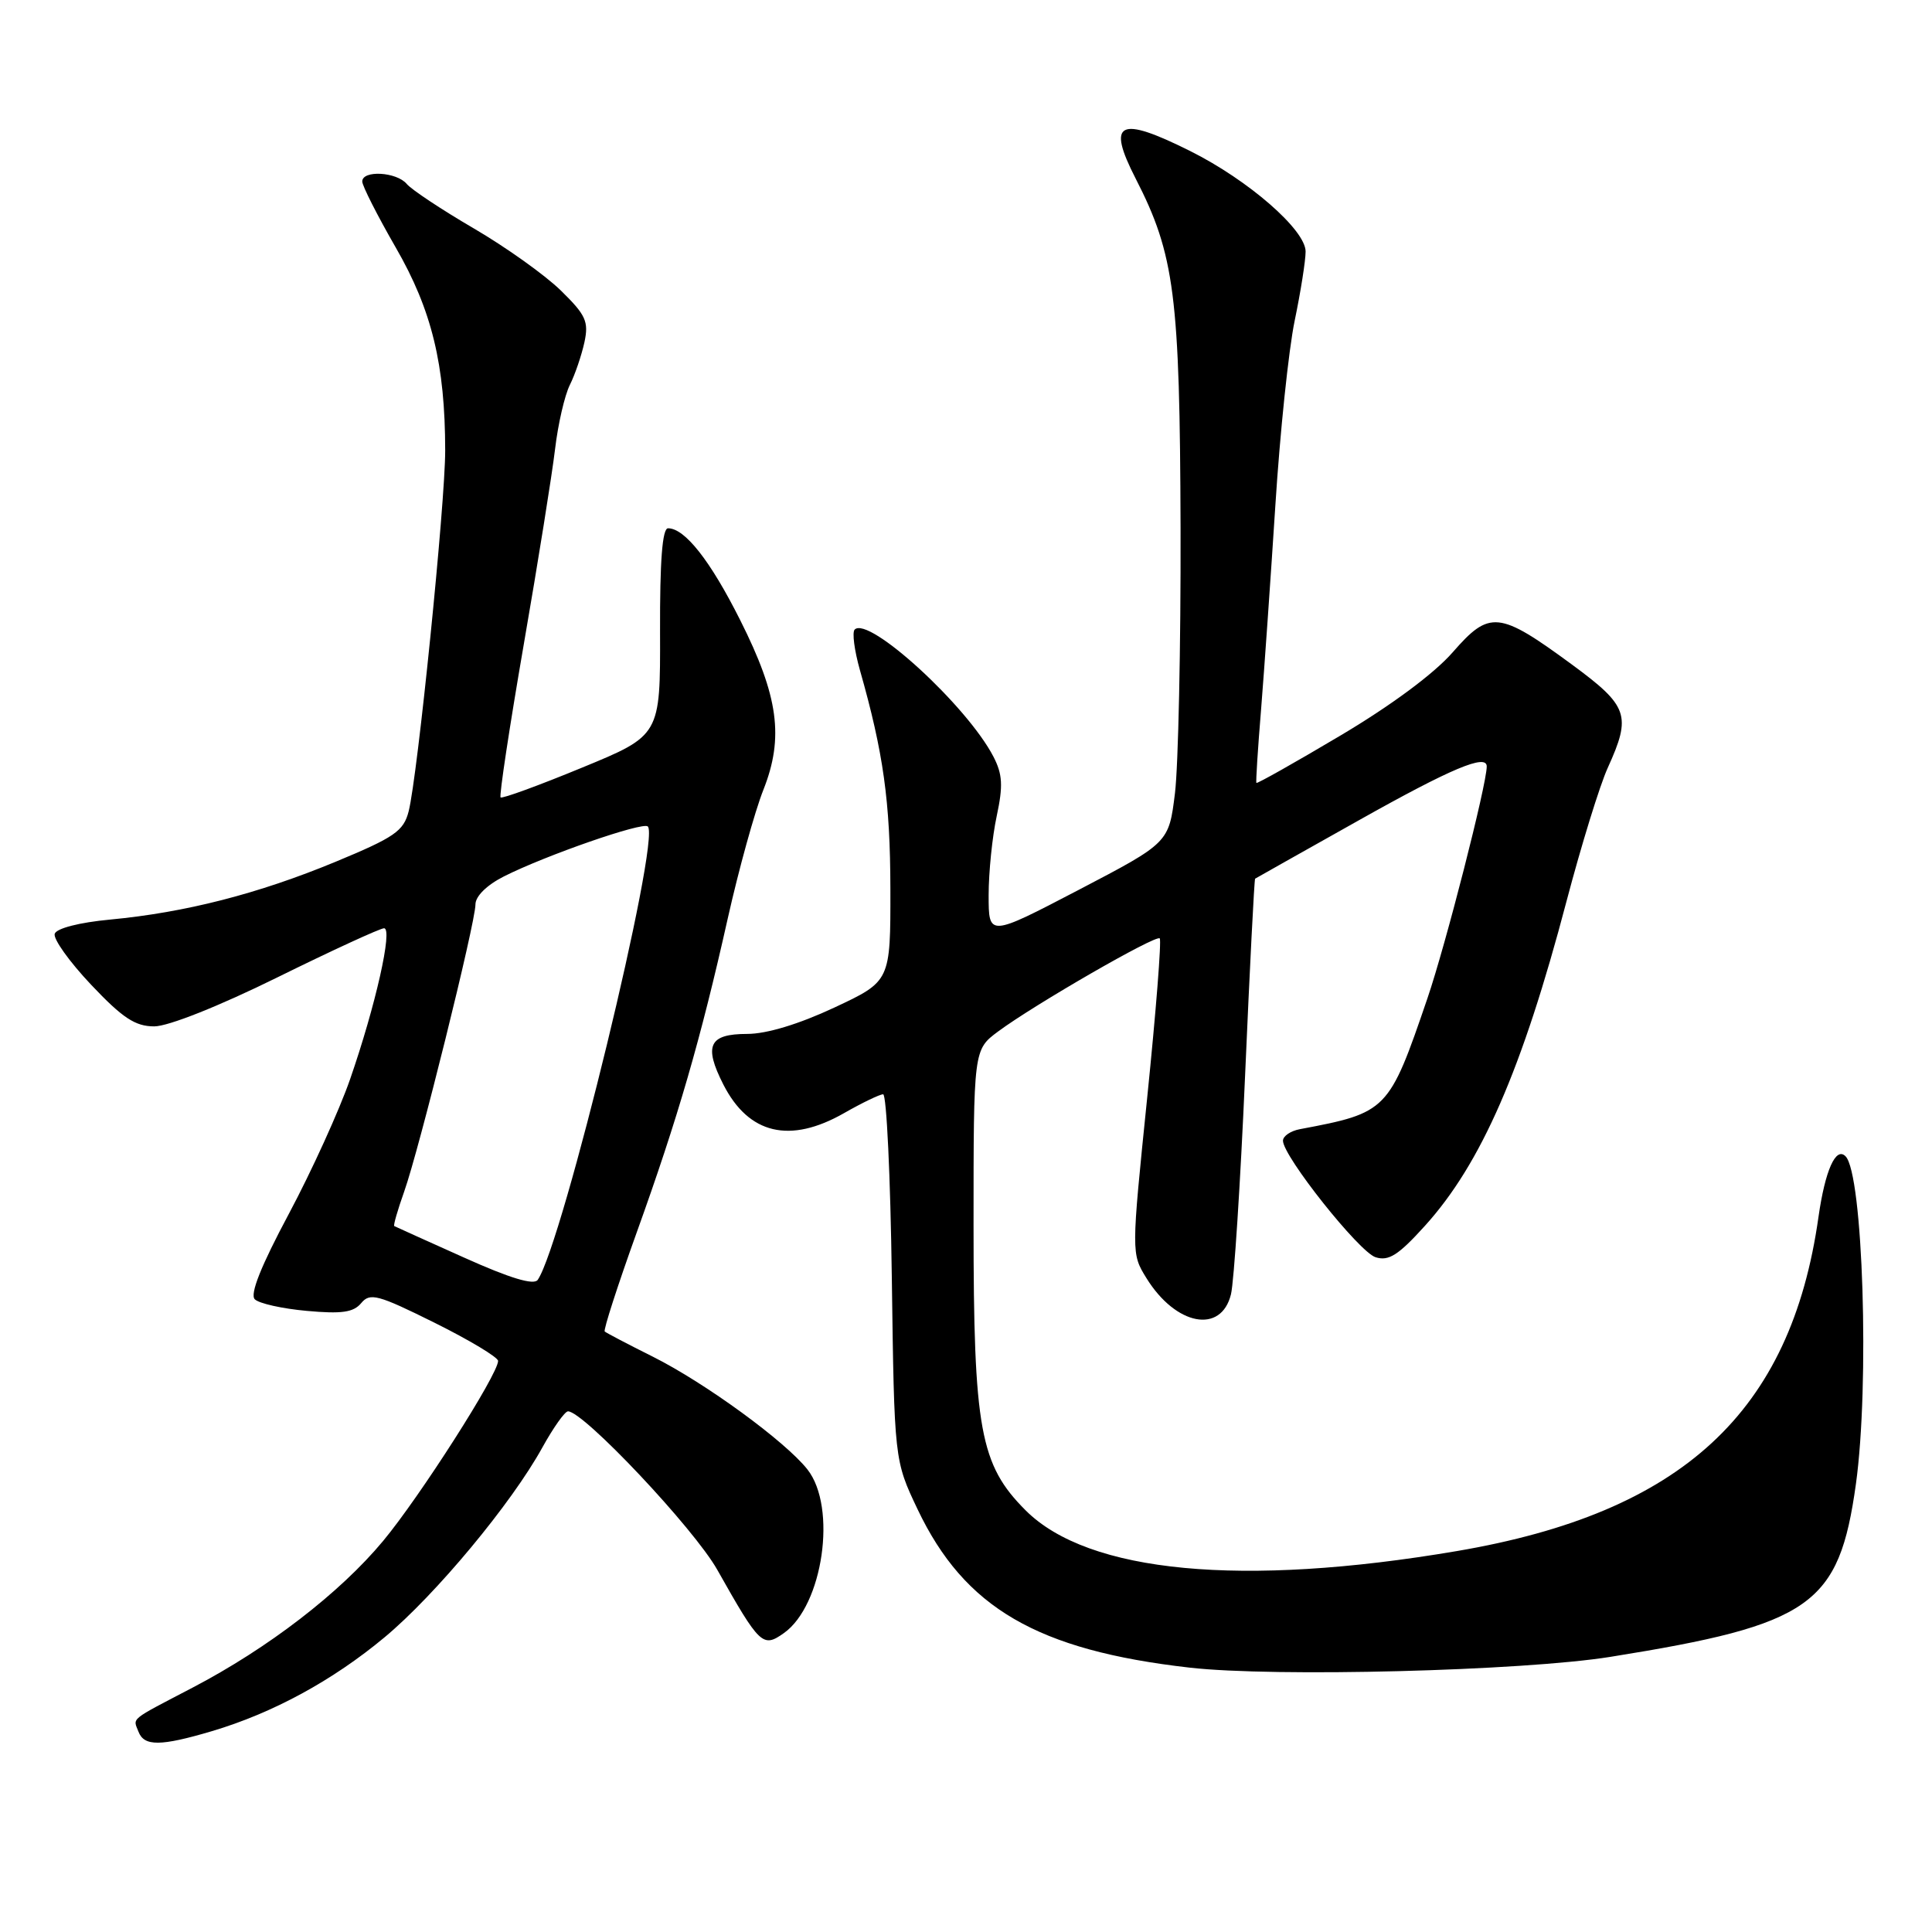 <?xml version="1.0" encoding="UTF-8" standalone="no"?>
<!DOCTYPE svg PUBLIC "-//W3C//DTD SVG 1.1//EN" "http://www.w3.org/Graphics/SVG/1.1/DTD/svg11.dtd" >
<svg xmlns="http://www.w3.org/2000/svg" xmlns:xlink="http://www.w3.org/1999/xlink" version="1.1" viewBox="0 0 256 256">
 <g >
 <path fill="currentColor"
d=" M 28.07 229.39 C 36.15 226.99 44.08 222.68 50.96 216.95 C 57.71 211.33 67.78 199.22 71.87 191.79 C 73.32 189.17 74.84 187.02 75.26 187.01 C 77.30 186.98 91.95 202.52 95.04 208.00 C 100.69 218.01 101.07 218.37 103.86 216.40 C 109.06 212.73 110.94 199.73 106.99 194.71 C 104.06 190.99 93.45 183.25 86.51 179.77 C 83.20 178.12 80.33 176.61 80.13 176.43 C 79.93 176.25 81.84 170.34 84.37 163.30 C 89.82 148.15 92.84 137.75 96.44 121.66 C 97.90 115.16 100.02 107.51 101.15 104.66 C 103.90 97.72 103.16 92.26 98.07 82.15 C 94.13 74.30 90.75 70.00 88.52 70.00 C 87.76 70.00 87.43 74.35 87.46 83.72 C 87.50 97.45 87.50 97.45 77.09 101.73 C 71.37 104.09 66.52 105.86 66.33 105.66 C 66.13 105.46 67.51 96.34 69.40 85.40 C 71.30 74.45 73.16 62.80 73.55 59.50 C 73.94 56.20 74.82 52.38 75.51 51.00 C 76.20 49.62 77.06 47.08 77.44 45.35 C 78.03 42.60 77.63 41.74 74.31 38.49 C 72.21 36.44 67.02 32.74 62.77 30.26 C 58.52 27.78 54.53 25.13 53.90 24.38 C 52.56 22.77 48.00 22.51 48.00 24.05 C 48.00 24.62 50.00 28.56 52.44 32.80 C 57.22 41.08 58.98 48.32 58.99 59.69 C 59.00 66.66 55.33 102.88 54.15 107.50 C 53.48 110.13 52.28 110.95 44.44 114.20 C 34.23 118.43 24.56 120.91 14.58 121.85 C 10.51 122.23 7.49 123.01 7.25 123.73 C 7.03 124.41 9.20 127.44 12.07 130.48 C 16.25 134.90 17.92 136.00 20.44 136.00 C 22.29 136.00 29.01 133.33 36.77 129.50 C 44.03 125.92 50.38 123.00 50.89 123.00 C 52.08 123.00 49.77 133.25 46.39 143.00 C 44.96 147.12 41.31 155.15 38.28 160.83 C 34.58 167.75 33.09 171.49 33.76 172.16 C 34.32 172.72 37.42 173.41 40.66 173.70 C 45.27 174.12 46.84 173.90 47.86 172.67 C 49.03 171.26 50.07 171.54 57.58 175.27 C 62.21 177.57 66.00 179.85 66.00 180.33 C 66.00 182.10 55.62 198.35 50.76 204.19 C 45.03 211.08 35.53 218.39 25.50 223.63 C 17.04 228.05 17.62 227.58 18.35 229.46 C 19.10 231.42 21.28 231.40 28.07 229.39 Z  M 213.40 219.54 C 240.05 215.27 243.68 212.71 245.92 196.63 C 247.74 183.50 246.86 155.52 244.54 153.21 C 243.25 151.91 241.84 155.08 240.96 161.24 C 237.30 187.16 222.90 200.45 193.01 205.53 C 164.58 210.36 144.20 208.43 135.90 200.13 C 129.86 194.09 129.00 189.41 129.00 162.37 C 129.00 139.10 129.00 139.10 132.25 136.68 C 137.06 133.11 153.16 123.83 153.67 124.34 C 153.92 124.58 153.17 134.08 152.01 145.44 C 149.90 166.10 149.90 166.10 151.91 169.36 C 155.80 175.65 161.81 176.80 163.11 171.50 C 163.51 169.85 164.36 156.81 164.98 142.53 C 165.60 128.24 166.20 116.50 166.31 116.43 C 166.41 116.36 172.63 112.86 180.13 108.65 C 192.31 101.81 197.00 99.84 197.00 101.56 C 197.00 103.94 191.56 125.21 189.14 132.29 C 184.04 147.23 183.83 147.44 172.25 149.62 C 171.01 149.85 170.00 150.54 170.00 151.15 C 170.00 153.20 180.09 165.90 182.27 166.59 C 184.00 167.14 185.29 166.32 188.79 162.45 C 196.26 154.21 201.71 141.71 207.58 119.39 C 209.53 112.00 211.98 104.05 213.04 101.73 C 216.20 94.77 215.77 93.56 208.27 88.04 C 198.61 80.95 197.38 80.83 192.50 86.42 C 190.04 89.25 184.30 93.50 177.57 97.49 C 171.56 101.06 166.57 103.87 166.48 103.74 C 166.39 103.61 166.67 99.22 167.10 94.00 C 167.52 88.78 168.37 76.62 168.99 67.00 C 169.60 57.38 170.75 46.35 171.55 42.50 C 172.35 38.65 173.00 34.53 173.00 33.33 C 173.00 30.47 165.43 23.87 157.72 20.02 C 148.25 15.29 146.61 16.11 150.48 23.66 C 155.65 33.74 156.34 39.14 156.43 70.00 C 156.47 85.68 156.13 101.46 155.69 105.09 C 154.88 111.67 154.88 111.67 142.94 117.91 C 131.00 124.14 131.00 124.14 131.00 118.62 C 131.00 115.58 131.48 110.86 132.07 108.13 C 132.93 104.11 132.84 102.60 131.64 100.27 C 128.16 93.54 115.10 81.57 113.25 83.42 C 112.89 83.77 113.21 86.19 113.94 88.78 C 117.06 99.75 117.96 106.18 117.98 117.76 C 118.00 130.02 118.00 130.02 110.55 133.51 C 105.85 135.71 101.58 137.00 99.01 137.00 C 93.94 137.00 93.22 138.54 95.85 143.71 C 99.21 150.30 104.67 151.59 111.85 147.49 C 114.25 146.12 116.57 145.00 117.02 145.00 C 117.47 145.00 117.99 155.91 118.17 169.25 C 118.50 193.50 118.50 193.50 121.59 200.00 C 127.81 213.06 137.45 218.67 157.63 220.97 C 168.87 222.25 201.72 221.41 213.40 219.54 Z  M 61.50 166.64 C 56.55 164.42 52.38 162.54 52.24 162.46 C 52.10 162.38 52.69 160.33 53.55 157.91 C 55.53 152.35 63.00 122.26 63.00 119.84 C 63.00 118.76 64.50 117.28 66.75 116.14 C 72.29 113.34 85.19 108.86 85.84 109.51 C 87.56 111.22 74.54 164.81 71.25 169.59 C 70.74 170.33 67.57 169.37 61.50 166.64 Z "/>
</g>
</svg>